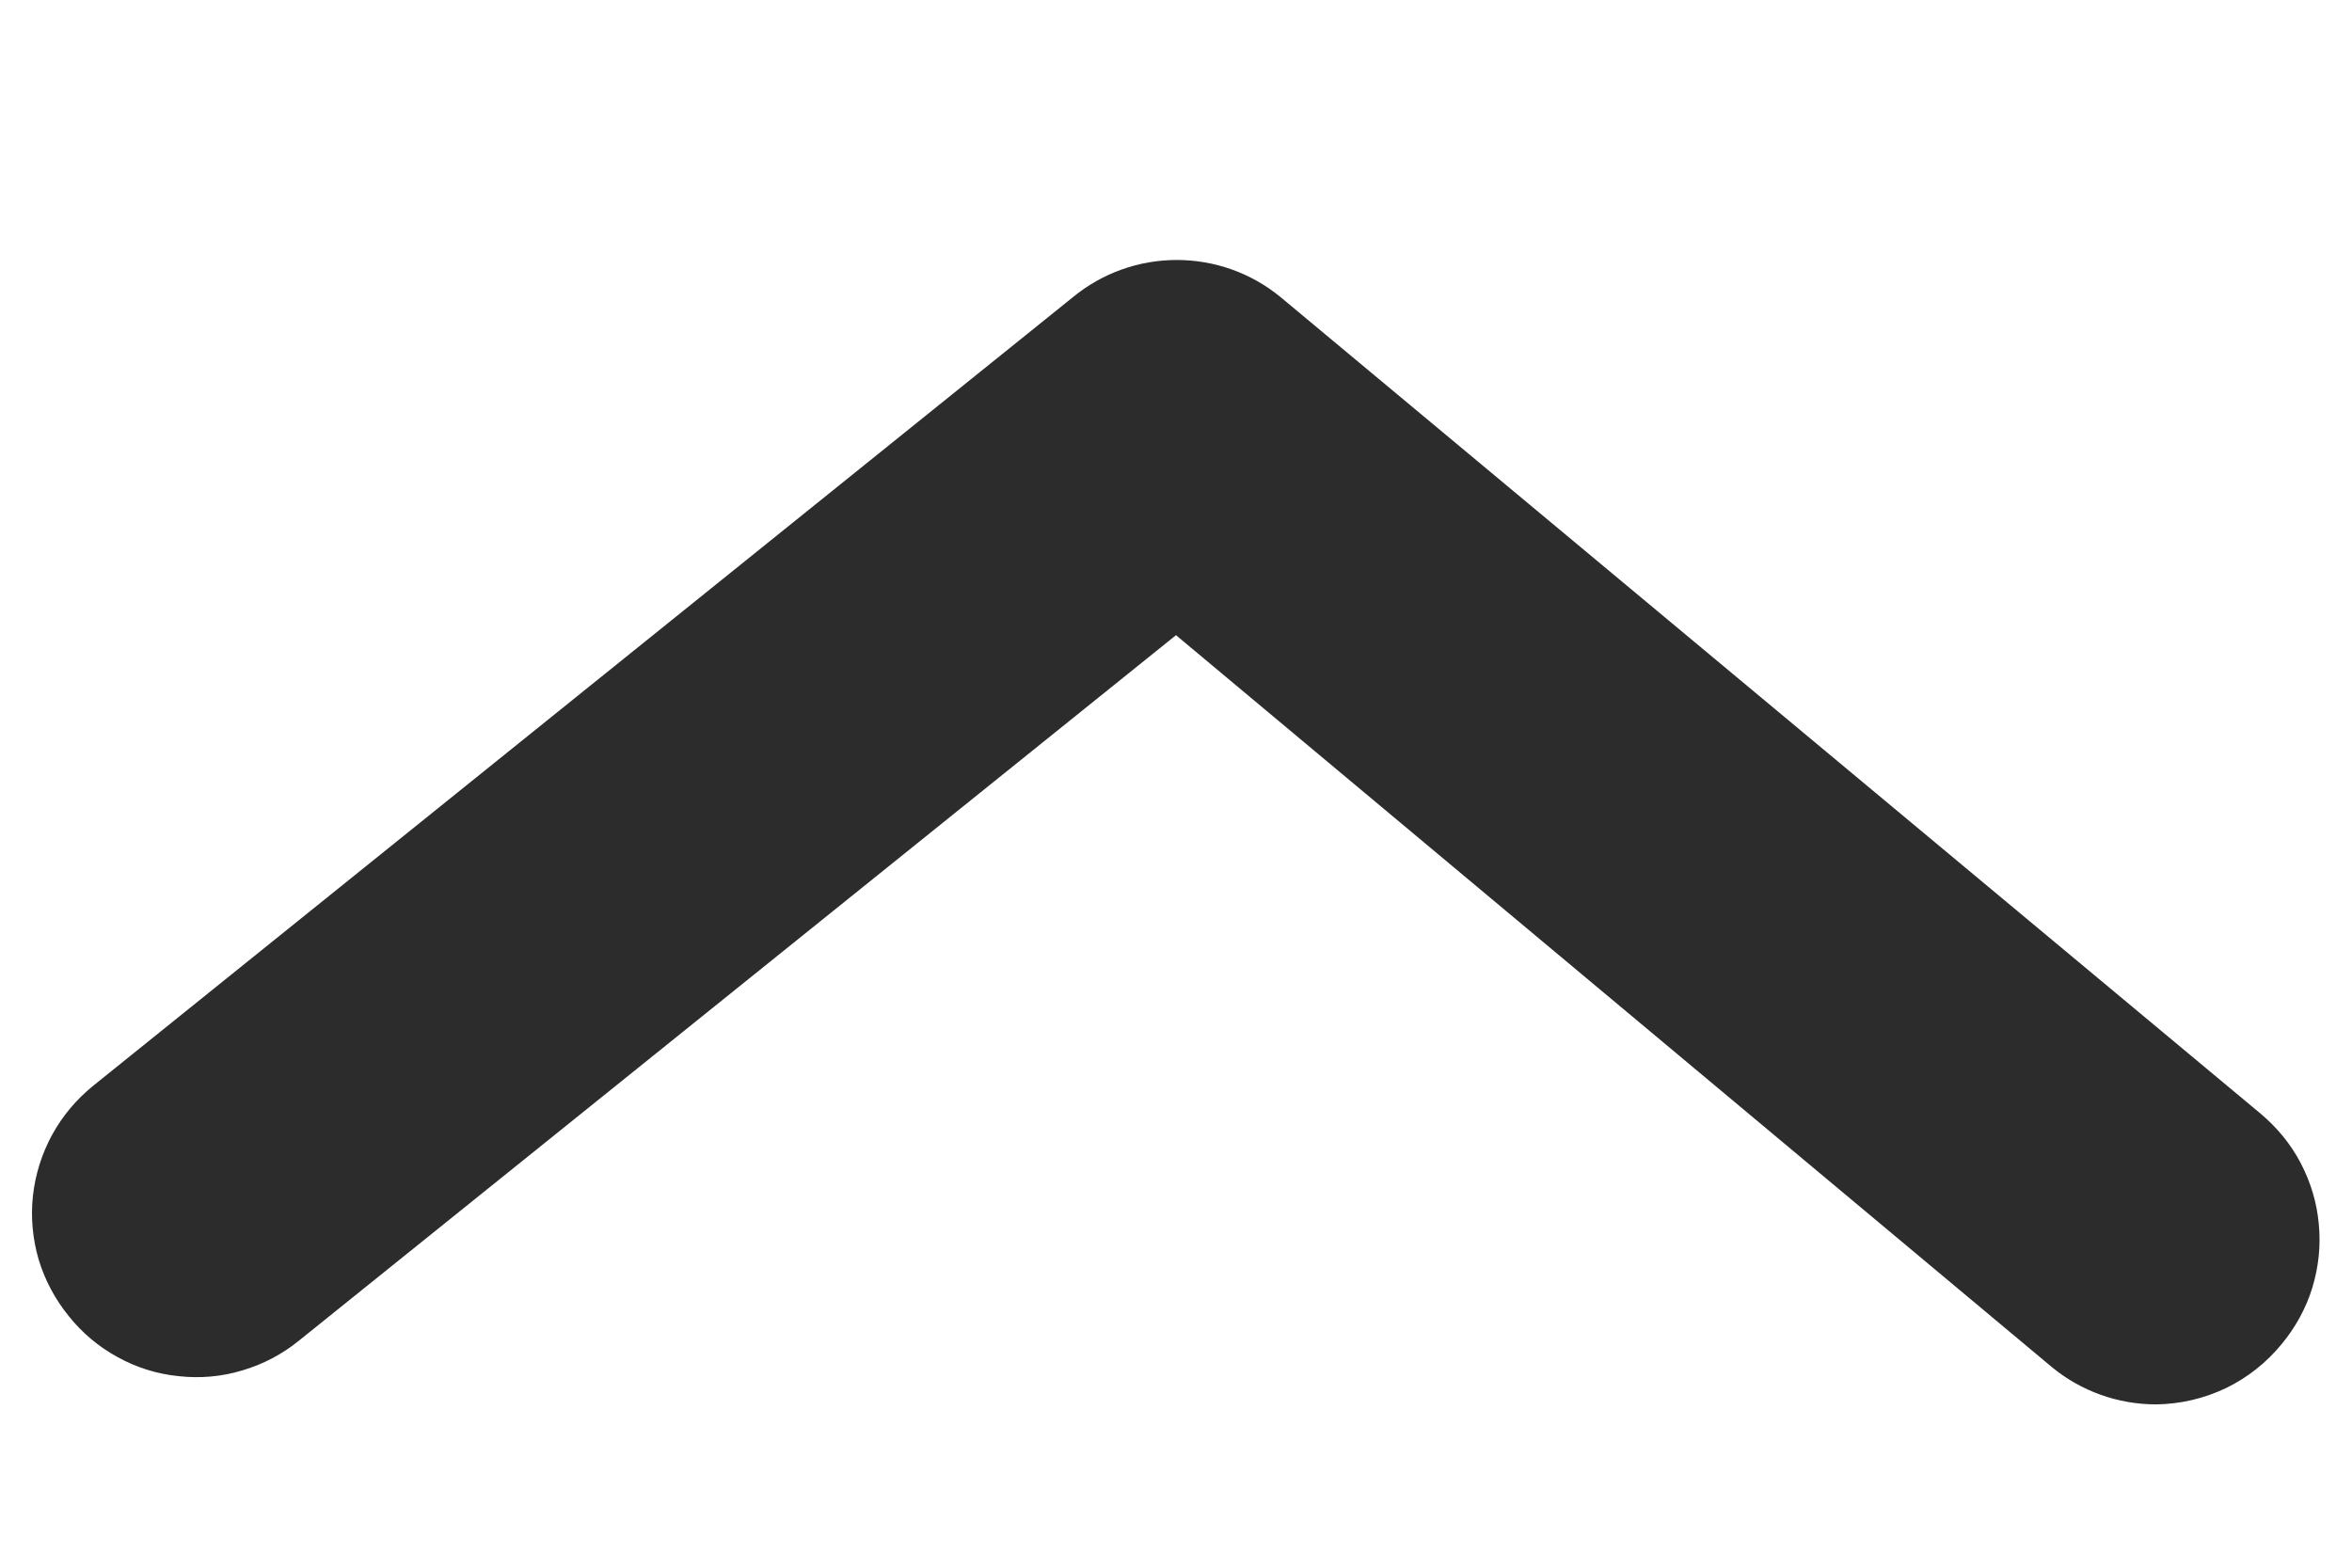<svg width="9" height="6" viewBox="0 0 9 6" fill="none" xmlns="http://www.w3.org/2000/svg">
<path d="M8.25 5.375C8.104 5.375 7.962 5.324 7.85 5.231L4.5 2.431L1.144 5.131C1.08 5.183 1.006 5.222 0.927 5.245C0.848 5.269 0.766 5.276 0.684 5.267C0.602 5.259 0.522 5.234 0.45 5.194C0.378 5.155 0.314 5.101 0.263 5.037C0.211 4.973 0.172 4.9 0.148 4.821C0.125 4.742 0.117 4.659 0.126 4.577C0.135 4.495 0.16 4.416 0.199 4.344C0.239 4.271 0.292 4.208 0.356 4.156L4.106 1.137C4.218 1.045 4.358 0.995 4.503 0.995C4.648 0.995 4.788 1.045 4.9 1.137L8.65 4.262C8.713 4.315 8.766 4.379 8.804 4.452C8.842 4.525 8.866 4.604 8.873 4.686C8.881 4.768 8.872 4.85 8.848 4.929C8.824 5.007 8.784 5.08 8.731 5.144C8.673 5.215 8.6 5.273 8.517 5.313C8.433 5.353 8.342 5.374 8.25 5.375Z" fill="#2C2C2C"/>
</svg>
